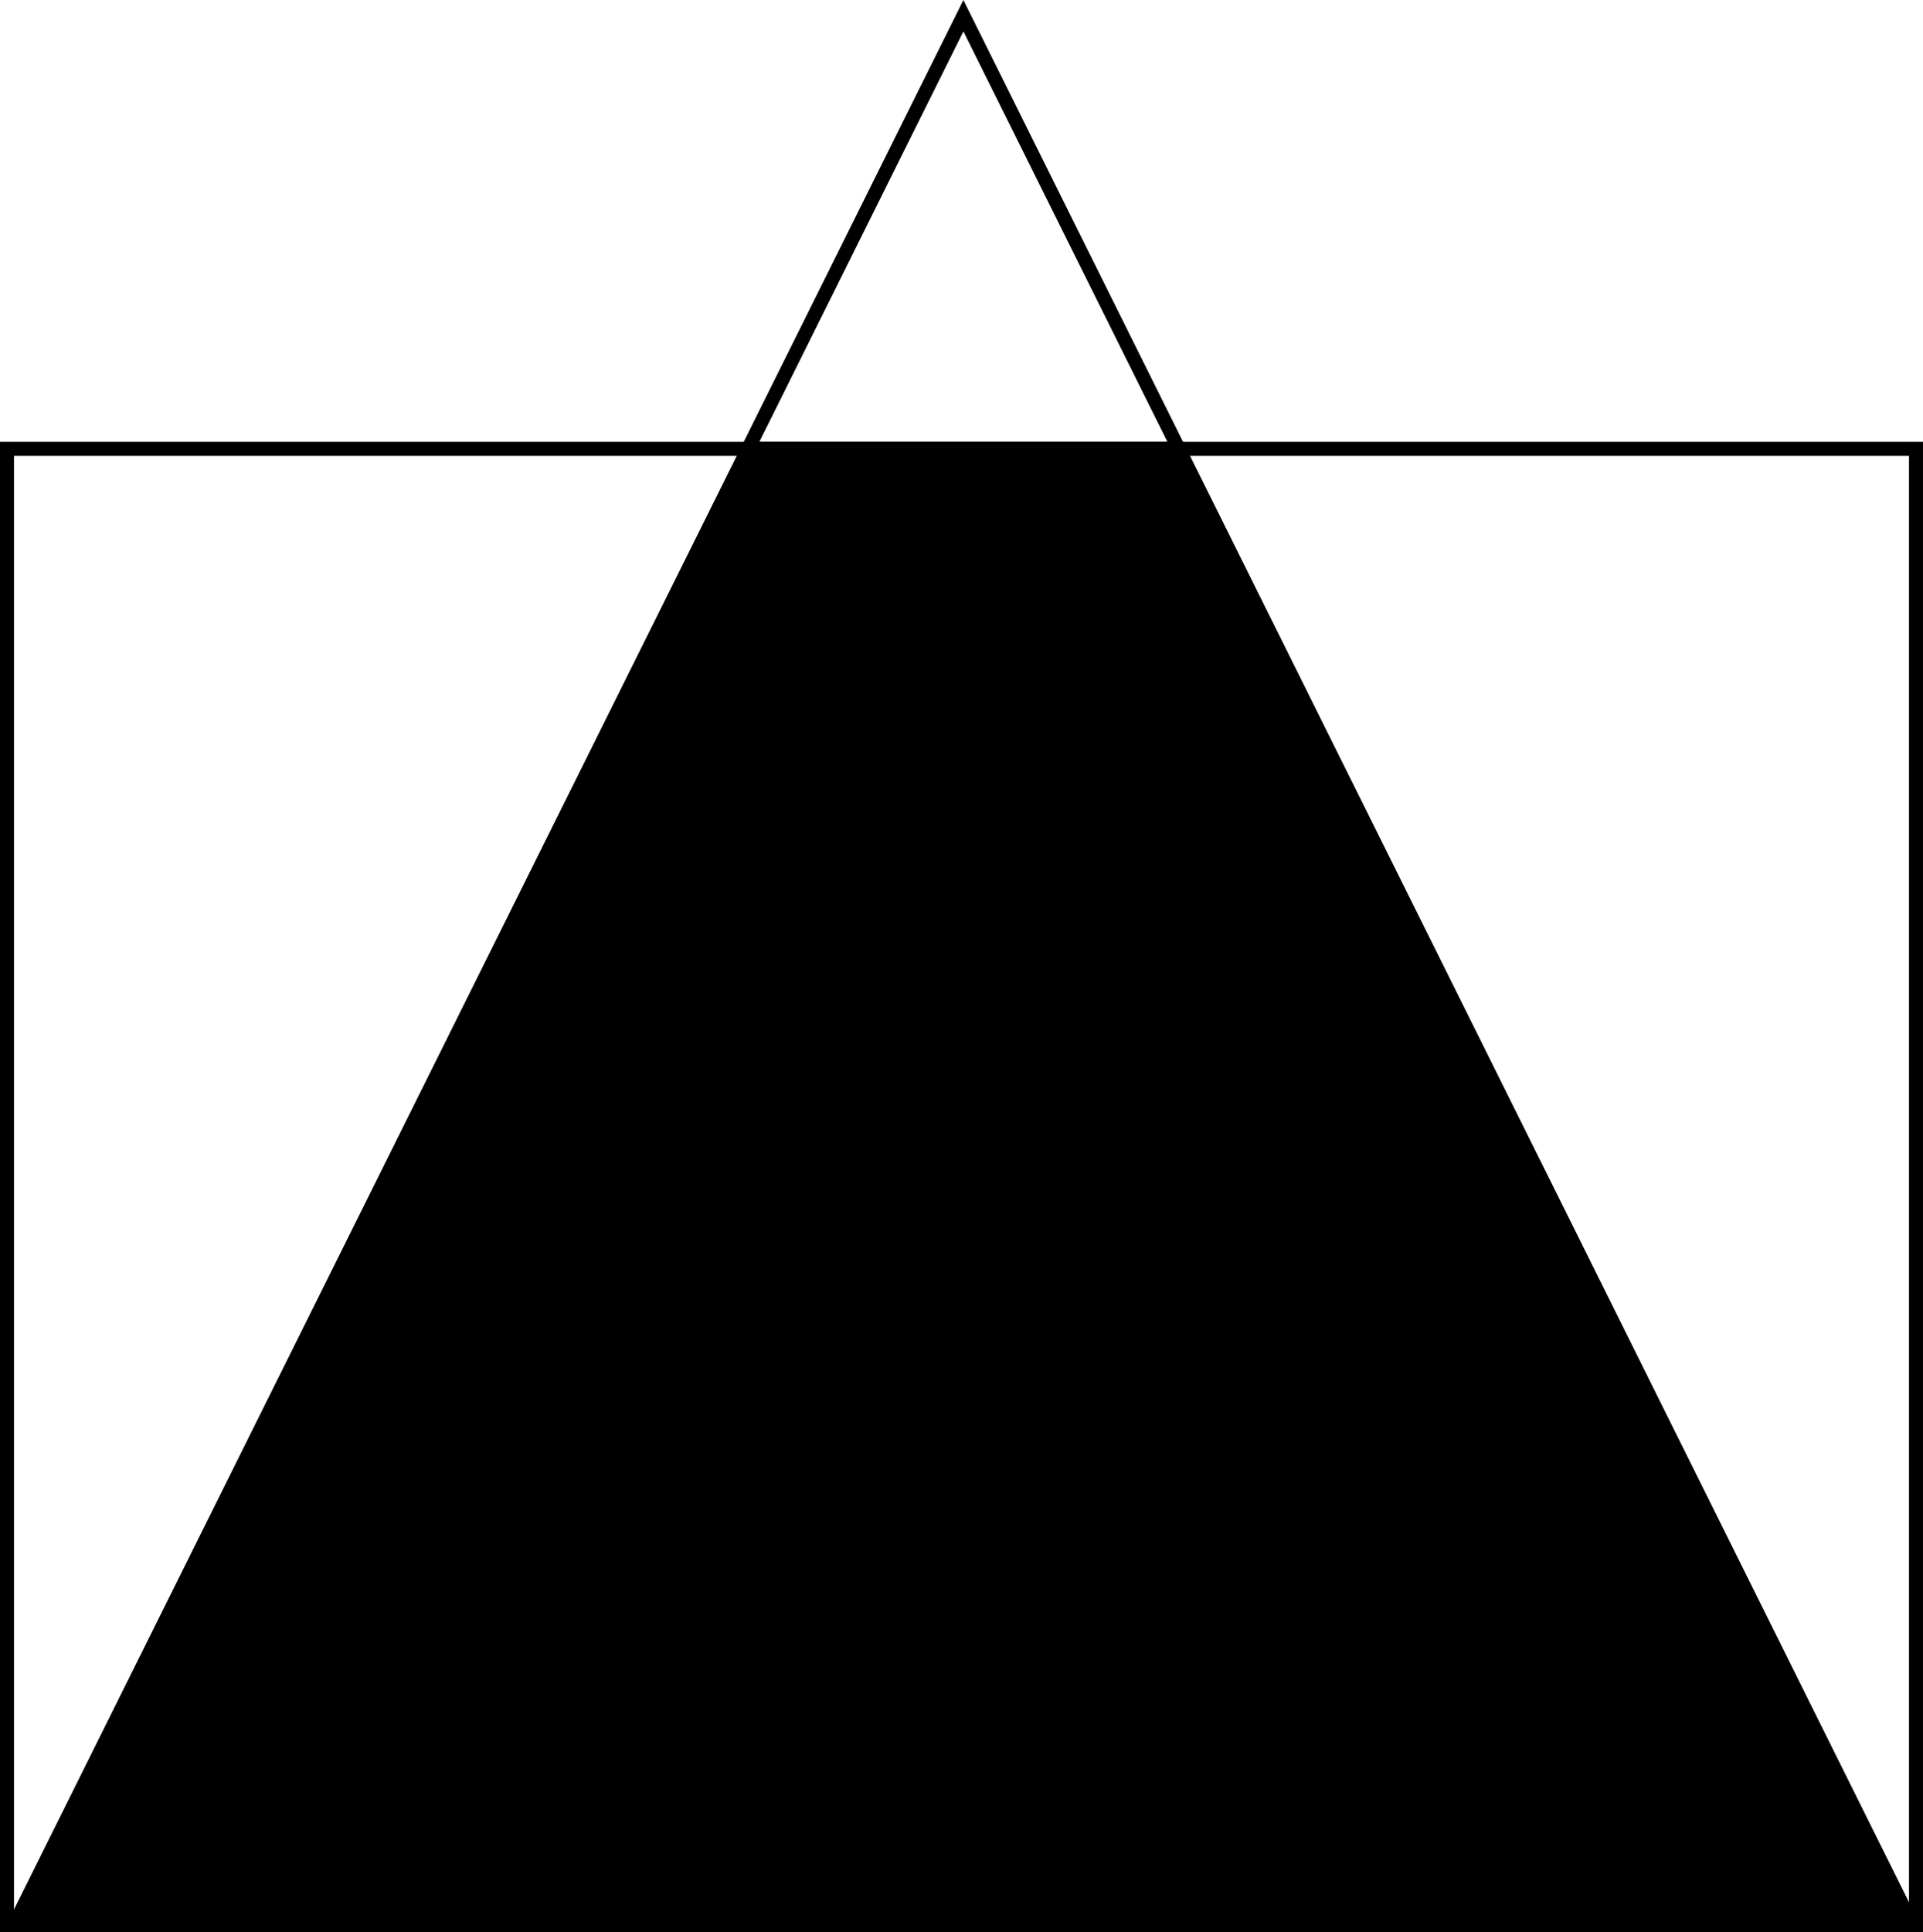 <svg id="Layer_1" data-name="Layer 1" xmlns="http://www.w3.org/2000/svg" viewBox="0 0 779.67 783.2"><title>logo</title><polygon points="390.61 6.37 303.29 181.93 477.91 181.93 390.61 6.37" style="fill:none;stroke:#000;stroke-miterlimit:10;stroke-width:5.669px"/><polygon points="303.29 181.93 7.62 776.4 773.49 776.4 477.91 181.93 303.29 181.93" style="stroke:#000;stroke-miterlimit:10;stroke-width:5.669px"/><rect x="2.83" y="181.93" width="774" height="598.43" style="fill:none;stroke:#000;stroke-miterlimit:10;stroke-width:5.669px"/></svg>